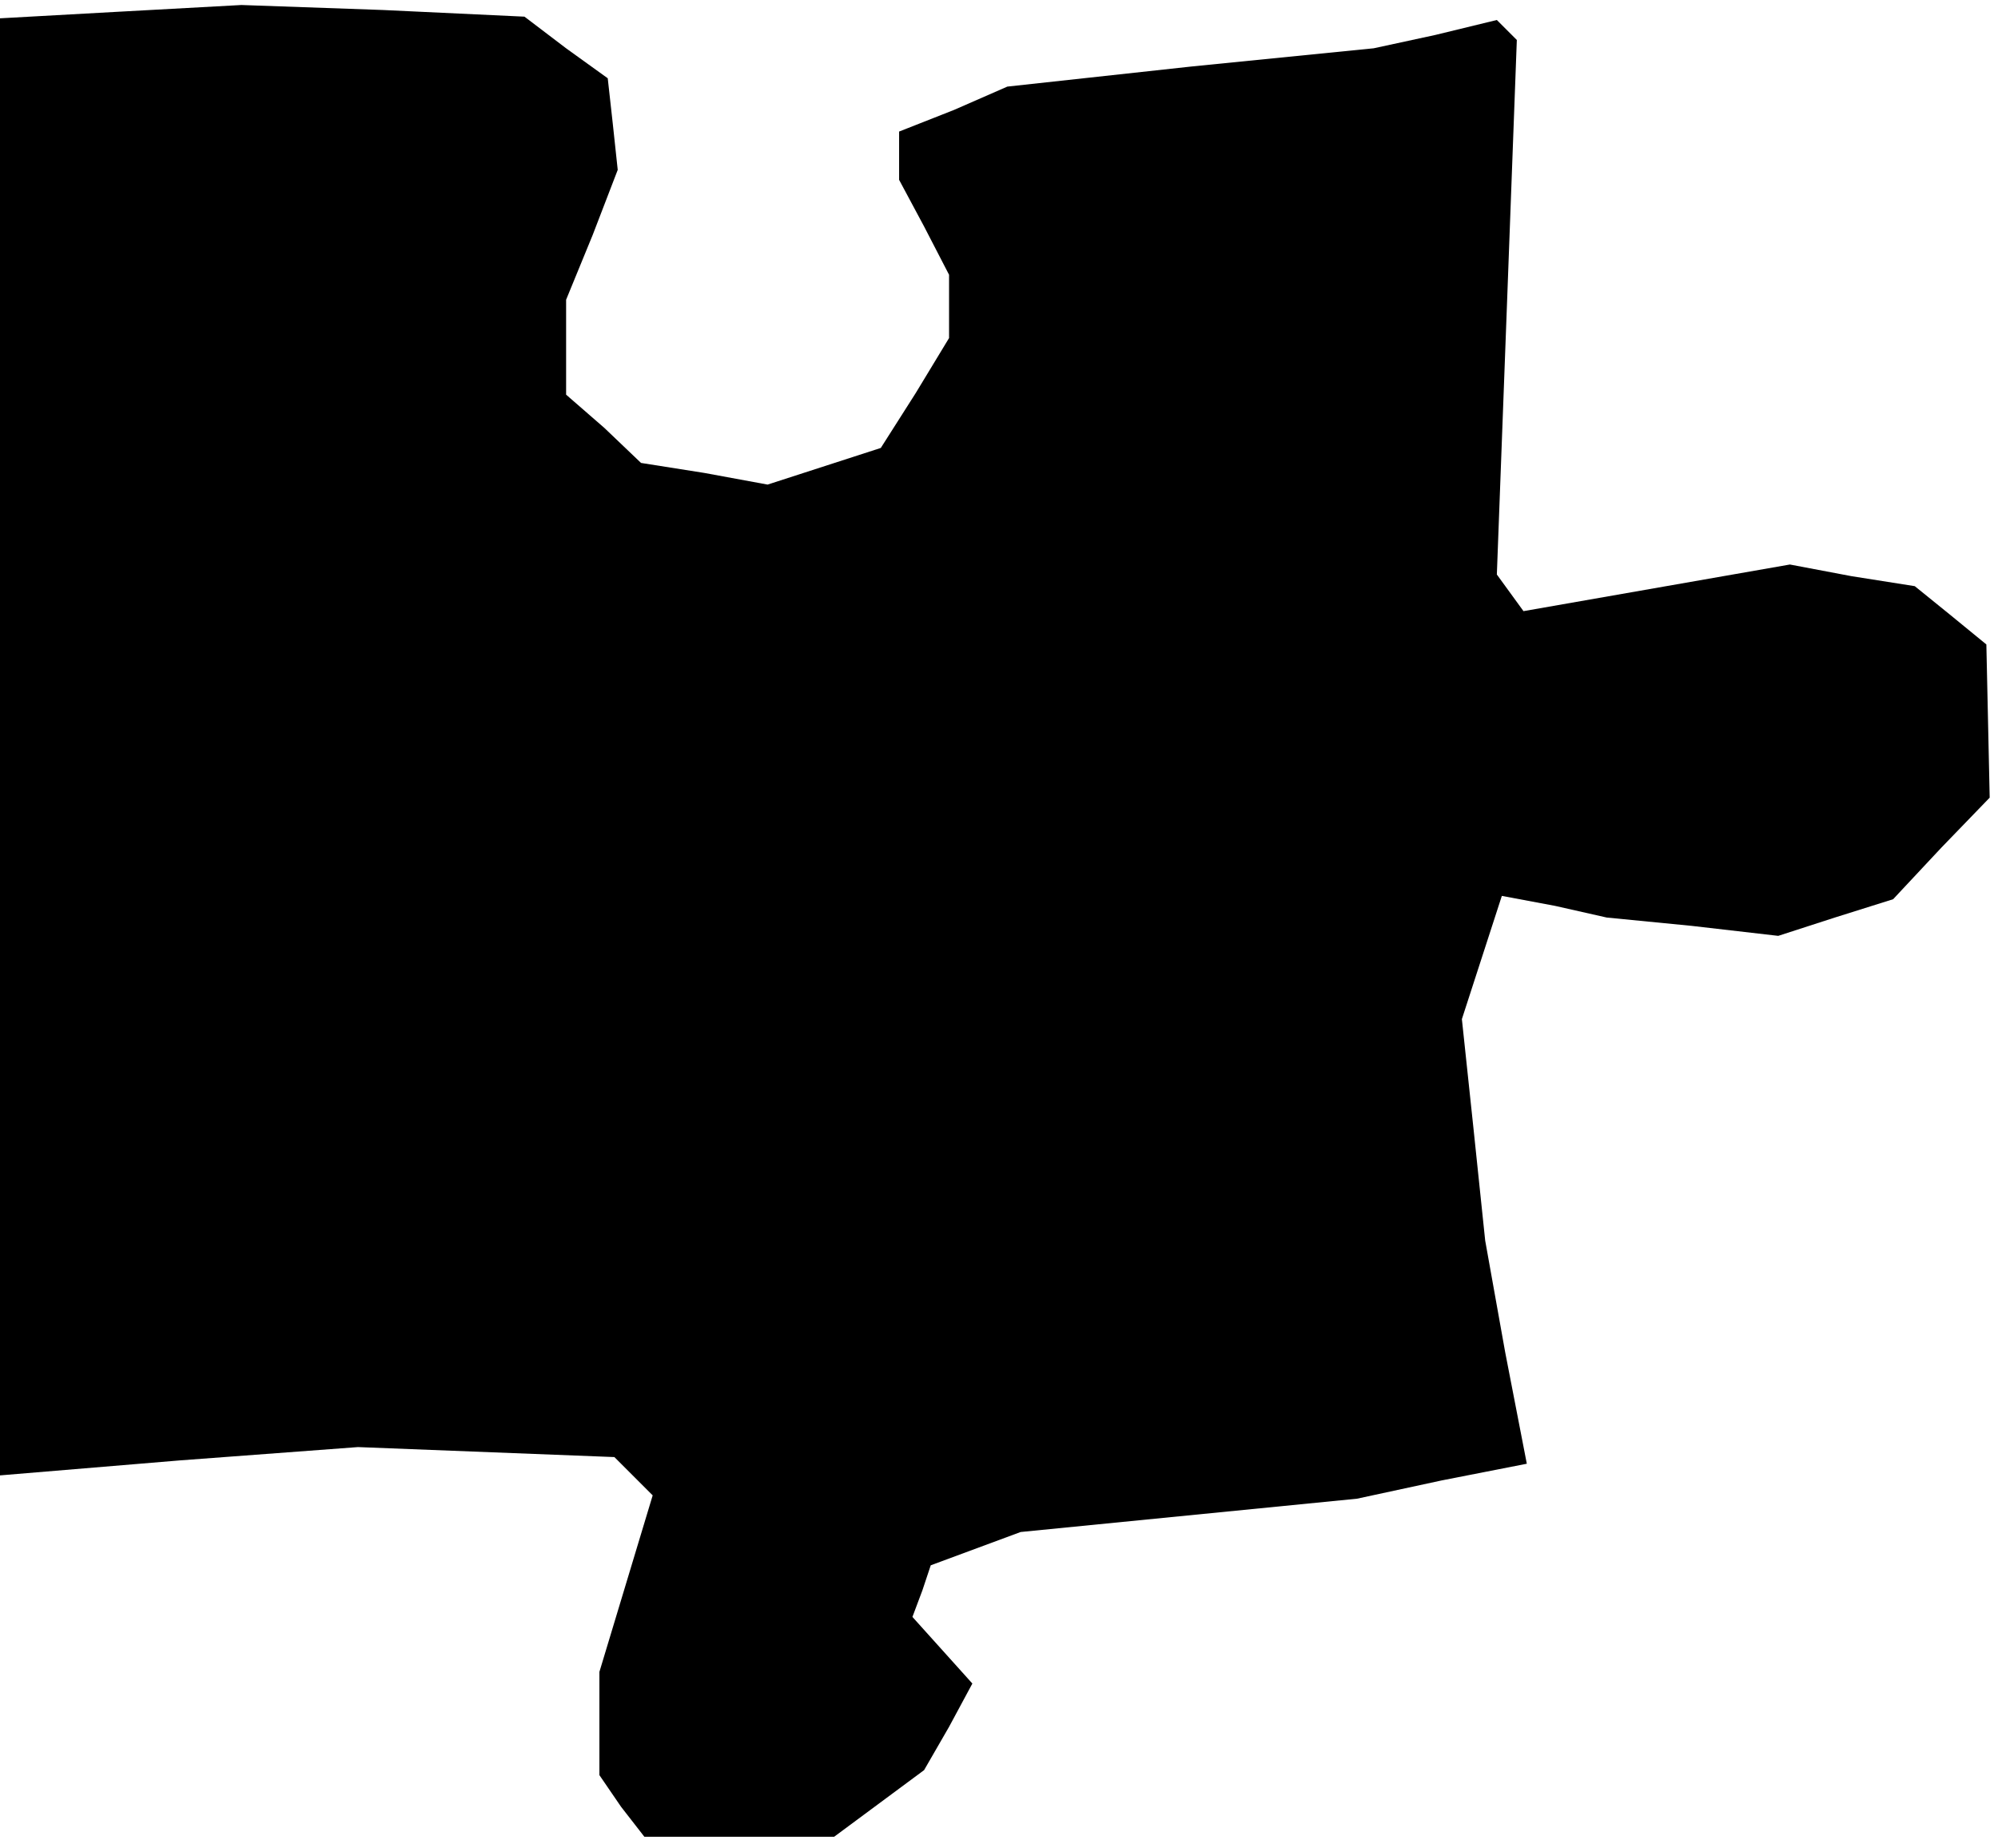 <?xml version="1.0" standalone="no"?>
<!DOCTYPE svg PUBLIC "-//W3C//DTD SVG 20010904//EN"
 "http://www.w3.org/TR/2001/REC-SVG-20010904/DTD/svg10.dtd">
<svg version="1.0" xmlns="http://www.w3.org/2000/svg"
 width="120pt" height="111pt" viewBox="0 0 120 111"
 preserveAspectRatio="xMidYMid meet">
<g transform="translate(0,111) scale(0.1,-0.1)"
fill="#000000" stroke="none">
<path d="M72 1103 l-72 -4 0 -437 0 -438 108 9 107 8 77 -3 77 -3 11 -11 12
-12 -16 -53 -16 -53 0 -31 0 -31 13 -19 14 -18 57 0 57 0 27 20 27 20 15 26
14 26 -18 20 -18 20 6 16 5 15 27 10 27 10 101 10 101 10 51 11 51 10 -13 67
-12 67 -7 67 -7 66 12 37 12 37 32 -6 31 -7 51 -5 52 -6 34 11 35 11 29 31 29
30 -1 46 -1 46 -22 18 -21 17 -38 6 -37 7 -80 -14 -80 -14 -8 11 -8 11 6 160
6 161 -6 6 -6 6 -37 -9 -37 -8 -110 -11 -110 -12 -32 -14 -33 -13 0 -14 0 -15
15 -28 15 -29 0 -19 0 -19 -20 -33 -21 -33 -34 -11 -34 -11 -38 7 -38 6 -22
21 -23 20 0 29 0 28 16 39 15 39 -3 28 -3 27 -25 18 -25 19 -85 4 -85 3 -73
-4z"/>
</g>
</svg>

